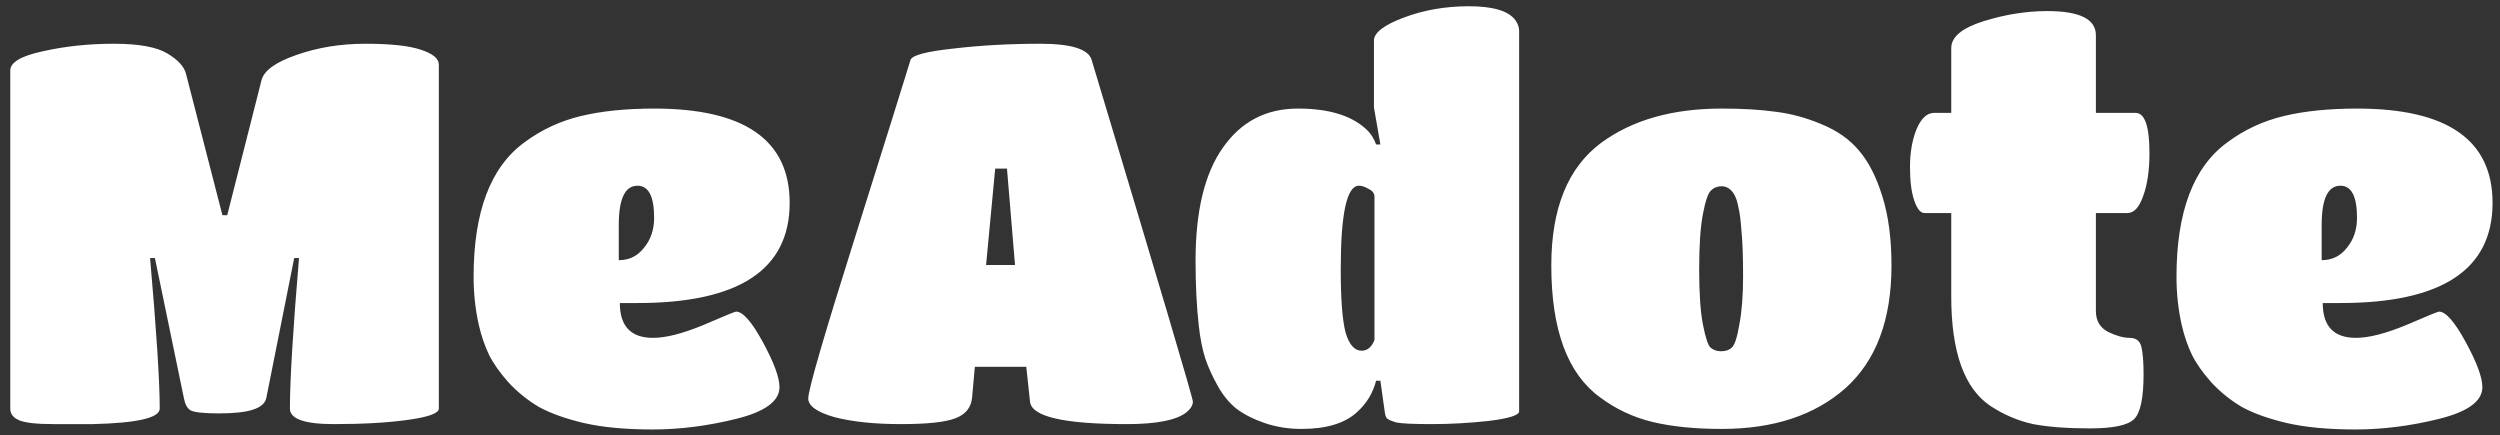 <svg width="224" height="39" viewBox="0 0 224 39" fill="none" xmlns="http://www.w3.org/2000/svg">
<rect x="0" y="0" width="224" height="39" fill="#333333" stroke="none"/>
<path d="M8.312 38C7.512 38 6.344 38 4.808 38C3.304 38 2.28 37.888 1.736 37.664C1.192 37.44 0.92 37.088 0.92 36.608V6.32C0.92 5.584 1.896 5.008 3.848 4.592C5.832 4.144 7.944 3.92 10.184 3.92C12.424 3.92 14.024 4.208 14.984 4.784C15.944 5.36 16.504 5.968 16.664 6.608L19.928 19.28H20.36L23.432 7.184C23.656 6.32 24.696 5.568 26.552 4.928C28.44 4.256 30.504 3.92 32.744 3.92C34.984 3.92 36.632 4.096 37.688 4.448C38.776 4.8 39.32 5.248 39.32 5.792V36.608C39.32 37.024 38.408 37.36 36.584 37.616C34.76 37.872 32.536 38 29.912 38C27.288 38 25.976 37.536 25.976 36.608C25.976 34.08 26.248 29.584 26.792 23.12H26.36L23.864 35.648C23.768 36.128 23.368 36.48 22.664 36.704C21.992 36.928 20.968 37.04 19.592 37.04C18.216 37.04 17.368 36.944 17.048 36.752C16.76 36.56 16.568 36.192 16.472 35.648L13.88 23.12H13.448C14.024 29.712 14.312 34.208 14.312 36.608C14.312 37.44 12.312 37.904 8.312 38ZM55.538 27.152C55.538 29.232 56.53 30.272 58.514 30.272C59.666 30.272 61.17 29.888 63.026 29.12C64.882 28.32 65.858 27.92 65.954 27.92C66.562 27.92 67.362 28.832 68.354 30.656C69.346 32.48 69.842 33.824 69.842 34.688C69.842 35.936 68.562 36.88 66.002 37.52C63.442 38.16 60.93 38.48 58.466 38.48C56.034 38.48 53.986 38.288 52.322 37.904C50.69 37.52 49.346 37.04 48.29 36.464C47.266 35.856 46.354 35.12 45.554 34.256C44.786 33.392 44.21 32.576 43.826 31.808C43.442 31.008 43.138 30.128 42.914 29.168C42.594 27.76 42.434 26.304 42.434 24.8C42.434 18.976 43.954 14.96 46.994 12.752C48.498 11.632 50.178 10.848 52.034 10.4C53.89 9.952 56.082 9.728 58.61 9.728C66.706 9.728 70.754 12.544 70.754 18.176C70.754 24.16 66.21 27.152 57.122 27.152H55.538ZM55.442 20.144V23.312C56.37 23.312 57.122 22.944 57.698 22.208C58.306 21.472 58.61 20.576 58.61 19.52C58.61 17.6 58.114 16.64 57.122 16.64C56.002 16.64 55.442 17.808 55.442 20.144ZM87.106 35.552C87.041 36.48 86.546 37.12 85.618 37.472C84.722 37.824 83.09 38 80.722 38C78.353 38 76.37 37.792 74.769 37.376C73.201 36.928 72.418 36.368 72.418 35.696C72.418 34.928 73.841 30.032 76.689 21.008C79.537 11.952 81.169 6.736 81.585 5.36C81.746 4.944 83.025 4.608 85.425 4.352C87.858 4.064 90.45 3.92 93.201 3.92C95.986 3.92 97.522 4.4 97.809 5.36C103.858 25.456 106.882 35.664 106.882 35.984C106.882 36.304 106.69 36.624 106.306 36.944C105.41 37.648 103.634 38 100.978 38C95.314 38 92.418 37.328 92.29 35.984L91.954 32.864H87.346L87.106 35.552ZM90.945 23.744L90.225 15.104H89.169L88.353 23.744H90.945ZM116.626 38.432C115.442 38.432 114.338 38.256 113.314 37.904C112.29 37.552 111.442 37.12 110.77 36.608C110.13 36.096 109.57 35.408 109.09 34.544C108.61 33.68 108.242 32.864 107.986 32.096C107.73 31.296 107.538 30.32 107.41 29.168C107.218 27.472 107.122 25.536 107.122 23.36C107.122 18.912 107.938 15.536 109.57 13.232C111.202 10.896 113.442 9.728 116.29 9.728C119.202 9.728 121.314 10.416 122.626 11.792C122.914 12.112 123.138 12.496 123.298 12.944H123.682L123.106 9.632V3.632C123.106 2.928 124.002 2.24 125.794 1.568C127.586 0.896 129.522 0.56 131.602 0.56C133.778 0.56 135.17 0.976 135.778 1.808C136.002 2.128 136.114 2.448 136.114 2.768V36.848C136.114 37.2 135.218 37.488 133.426 37.712C131.666 37.904 129.954 38 128.29 38C126.658 38 125.602 37.952 125.122 37.856C124.674 37.728 124.386 37.6 124.258 37.472C124.162 37.344 124.098 37.136 124.066 36.848L123.682 34.112H123.298C123.01 35.232 122.434 36.176 121.57 36.944C120.482 37.936 118.834 38.432 116.626 38.432ZM122.002 31.424C122.514 31.424 122.898 31.104 123.154 30.464V17.648C123.154 17.328 122.978 17.088 122.626 16.928C122.306 16.736 122.018 16.64 121.762 16.64C120.674 16.64 120.13 19.136 120.13 24.128C120.13 26.784 120.274 28.672 120.562 29.792C120.882 30.88 121.362 31.424 122.002 31.424ZM154.261 38.432C151.861 38.432 149.797 38.224 148.069 37.808C146.341 37.392 144.773 36.656 143.365 35.6C140.453 33.488 138.997 29.552 138.997 23.792C138.997 18.672 140.485 15.008 143.461 12.8C146.245 10.752 149.845 9.728 154.261 9.728C156.149 9.728 157.765 9.824 159.109 10.016C160.453 10.176 161.813 10.544 163.189 11.12C164.597 11.696 165.717 12.48 166.549 13.472C167.413 14.464 168.117 15.84 168.661 17.6C169.205 19.328 169.477 21.392 169.477 23.792C169.477 28.656 168.101 32.32 165.349 34.784C162.597 37.216 158.901 38.432 154.261 38.432ZM152.581 29.072C152.805 30.224 153.029 30.912 153.253 31.136C153.509 31.36 153.829 31.472 154.213 31.472C154.629 31.472 154.949 31.36 155.173 31.136C155.429 30.912 155.653 30.224 155.845 29.072C156.069 27.92 156.181 26.48 156.181 24.752C156.181 22.992 156.133 21.648 156.037 20.72C155.973 19.76 155.877 19.024 155.749 18.512C155.653 18 155.509 17.6 155.317 17.312C155.029 16.896 154.677 16.688 154.261 16.688C153.877 16.688 153.557 16.816 153.301 17.072C153.045 17.296 152.805 18 152.581 19.184C152.357 20.336 152.245 21.984 152.245 24.128C152.245 26.272 152.357 27.92 152.581 29.072ZM191.2 37.568C190.624 38.112 189.312 38.384 187.264 38.384C185.216 38.384 183.52 38.256 182.176 38C180.832 37.712 179.552 37.168 178.336 36.368C176 34.8 174.832 31.536 174.832 26.576V19.088H172.432C172.08 19.088 171.776 18.72 171.52 17.984C171.264 17.248 171.136 16.24 171.136 14.96C171.136 13.68 171.328 12.56 171.712 11.6C172.128 10.608 172.656 10.112 173.296 10.112H174.832V4.304C174.832 3.312 175.792 2.512 177.712 1.904C179.664 1.296 181.568 0.992 183.424 0.992C186.336 0.992 187.792 1.712 187.792 3.152V10.112H191.344C192.176 10.112 192.592 11.312 192.592 13.712C192.592 15.28 192.4 16.576 192.016 17.6C191.664 18.592 191.2 19.088 190.624 19.088H187.792V27.872C187.792 28.736 188.16 29.36 188.896 29.744C189.632 30.096 190.272 30.272 190.816 30.272C191.392 30.272 191.744 30.544 191.872 31.088C192 31.632 192.064 32.448 192.064 33.536C192.064 35.68 191.776 37.024 191.2 37.568ZM208.117 27.152C208.117 29.232 209.109 30.272 211.093 30.272C212.245 30.272 213.749 29.888 215.605 29.12C217.461 28.32 218.437 27.92 218.533 27.92C219.141 27.92 219.941 28.832 220.932 30.656C221.925 32.48 222.421 33.824 222.421 34.688C222.421 35.936 221.141 36.88 218.581 37.52C216.021 38.16 213.509 38.48 211.045 38.48C208.613 38.48 206.565 38.288 204.901 37.904C203.269 37.52 201.925 37.04 200.868 36.464C199.845 35.856 198.933 35.12 198.133 34.256C197.365 33.392 196.789 32.576 196.405 31.808C196.021 31.008 195.717 30.128 195.493 29.168C195.173 27.76 195.013 26.304 195.013 24.8C195.013 18.976 196.533 14.96 199.573 12.752C201.077 11.632 202.757 10.848 204.613 10.4C206.469 9.952 208.661 9.728 211.189 9.728C219.285 9.728 223.333 12.544 223.333 18.176C223.333 24.16 218.789 27.152 209.701 27.152H208.117ZM208.021 20.144V23.312C208.949 23.312 209.701 22.944 210.277 22.208C210.885 21.472 211.189 20.576 211.189 19.52C211.189 17.6 210.693 16.64 209.701 16.64C208.581 16.64 208.021 17.808 208.021 20.144Z" fill="white"/>
</svg>
